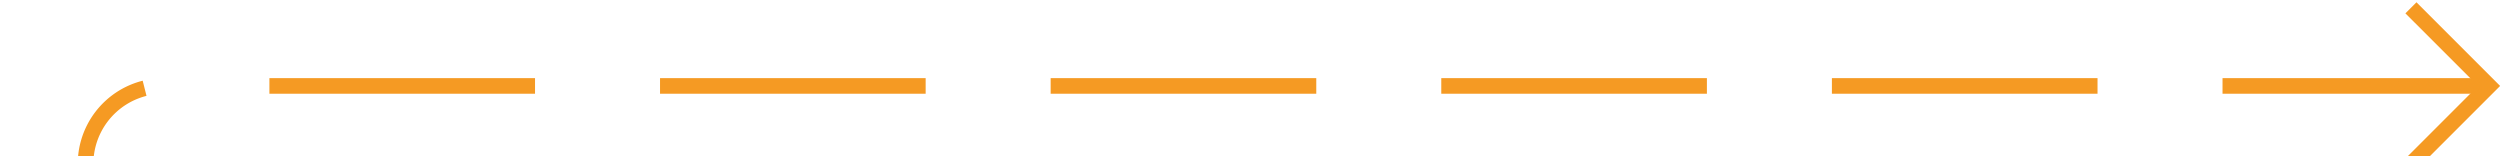 ﻿<?xml version="1.0" encoding="utf-8"?>
<svg version="1.1" xmlns:xlink="http://www.w3.org/1999/xlink" width="160px" height="10px" preserveAspectRatio="xMinYMid meet" viewBox="1565 958  160 8" xmlns="http://www.w3.org/2000/svg">
  <path d="M 1433 1892.5  L 1565 1892.5  A 5 5 0 0 0 1570.5 1887.5 L 1570.5 967  A 5 5 0 0 1 1575.5 962.5 L 1724 962.5  " stroke-width="1" stroke-dasharray="17,8" stroke="#f59a23" fill="none" />
  <path d="M 1718.946 957.854  L 1723.593 962.5  L 1718.946 967.146  L 1719.654 967.854  L 1724.654 962.854  L 1725.007 962.5  L 1724.654 962.146  L 1719.654 957.146  L 1718.946 957.854  Z " fill-rule="nonzero" fill="#f59a23" stroke="none" />
</svg>